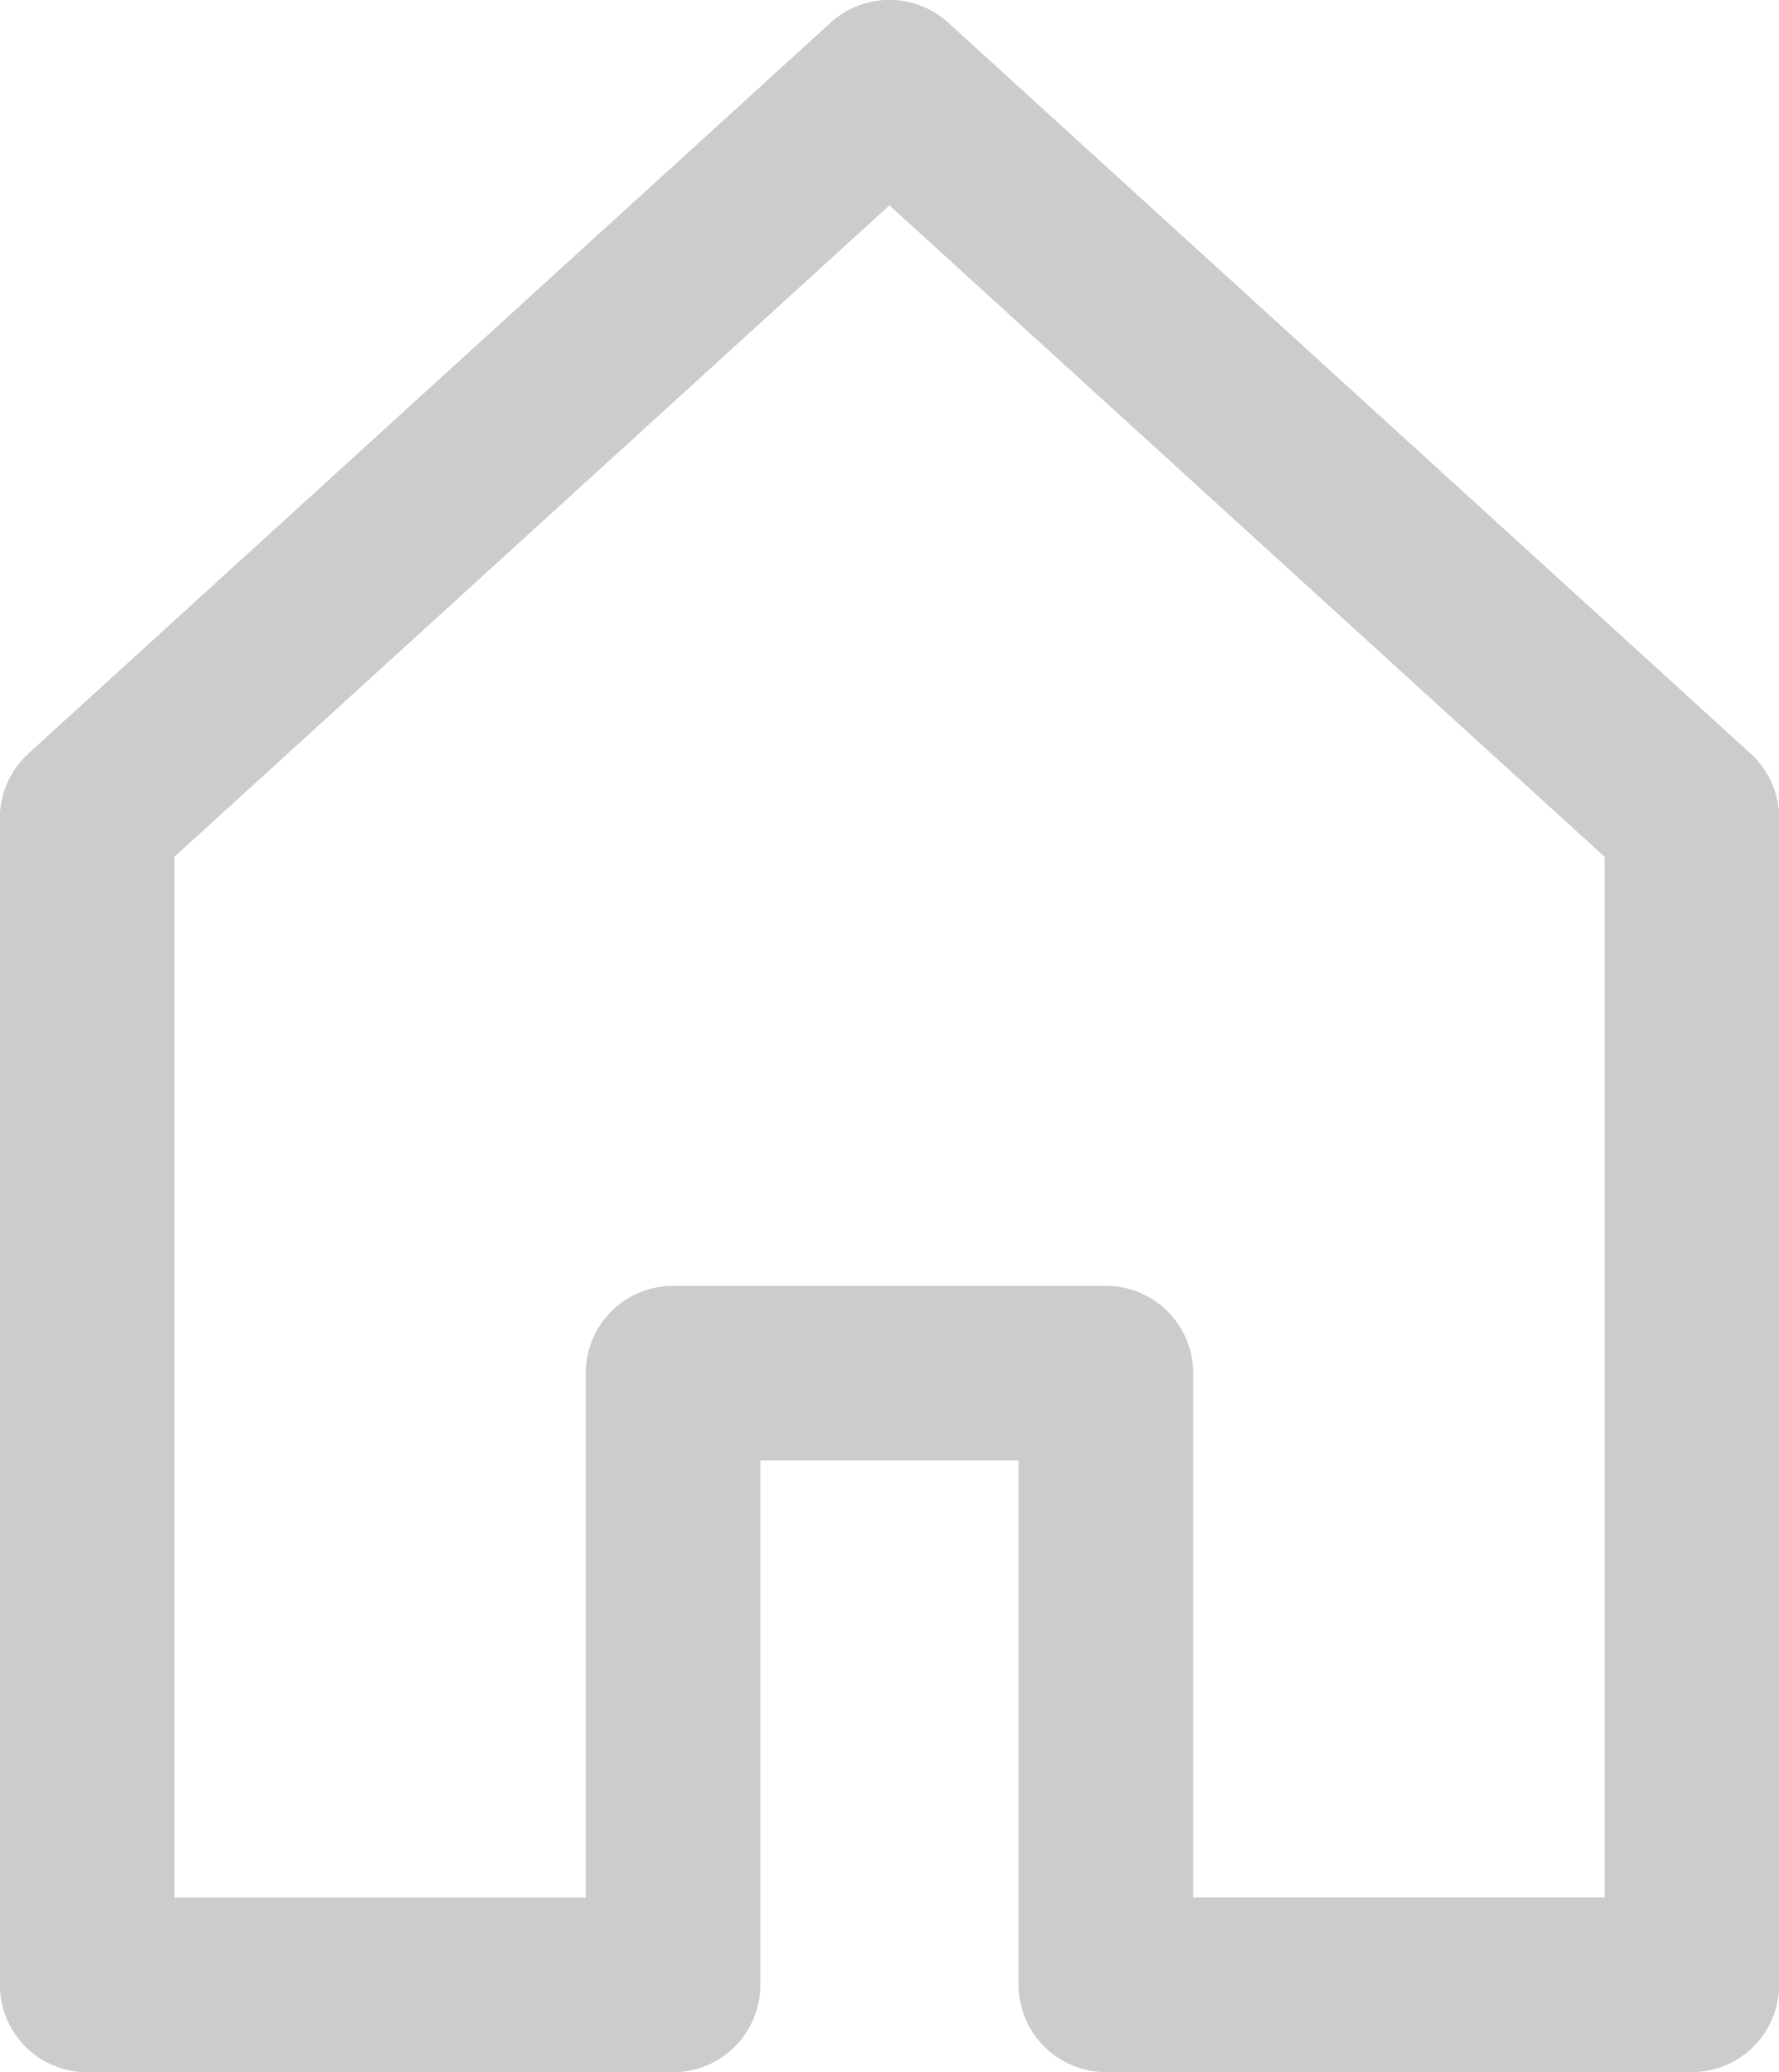 <svg xmlns="http://www.w3.org/2000/svg" width="12.245" height="14.253" viewBox="0 0 12.245 14.253">
  <g id="그룹_14502" data-name="그룹 14502" transform="translate(-0.15 0.038)" opacity="0.2">
    <path id="패스_17751" data-name="패스 17751" d="M.75,5.59v8.026H4.782V9.408h2.98v4.207h4.033V5.59L6.272.562Z" transform="translate(0 0)" fill="none" stroke="#000" stroke-linecap="round" stroke-linejoin="round" stroke-width="1.2"/>
    <g id="그룹_14501" data-name="그룹 14501" transform="translate(0.75 0.562)">
      <g id="그룹_14503" data-name="그룹 14503" transform="translate(0 0)">
        <path id="패스_17752" data-name="패스 17752" d="M6.272.562.75,5.59v8.026H4.783V9.408H7.762v4.207h4.033V5.59Z" transform="translate(-0.75 -0.562)" fill="none" stroke="#000" stroke-linecap="round" stroke-linejoin="round" stroke-width="1.2"/>
      </g>
    </g>
  </g>
</svg>
